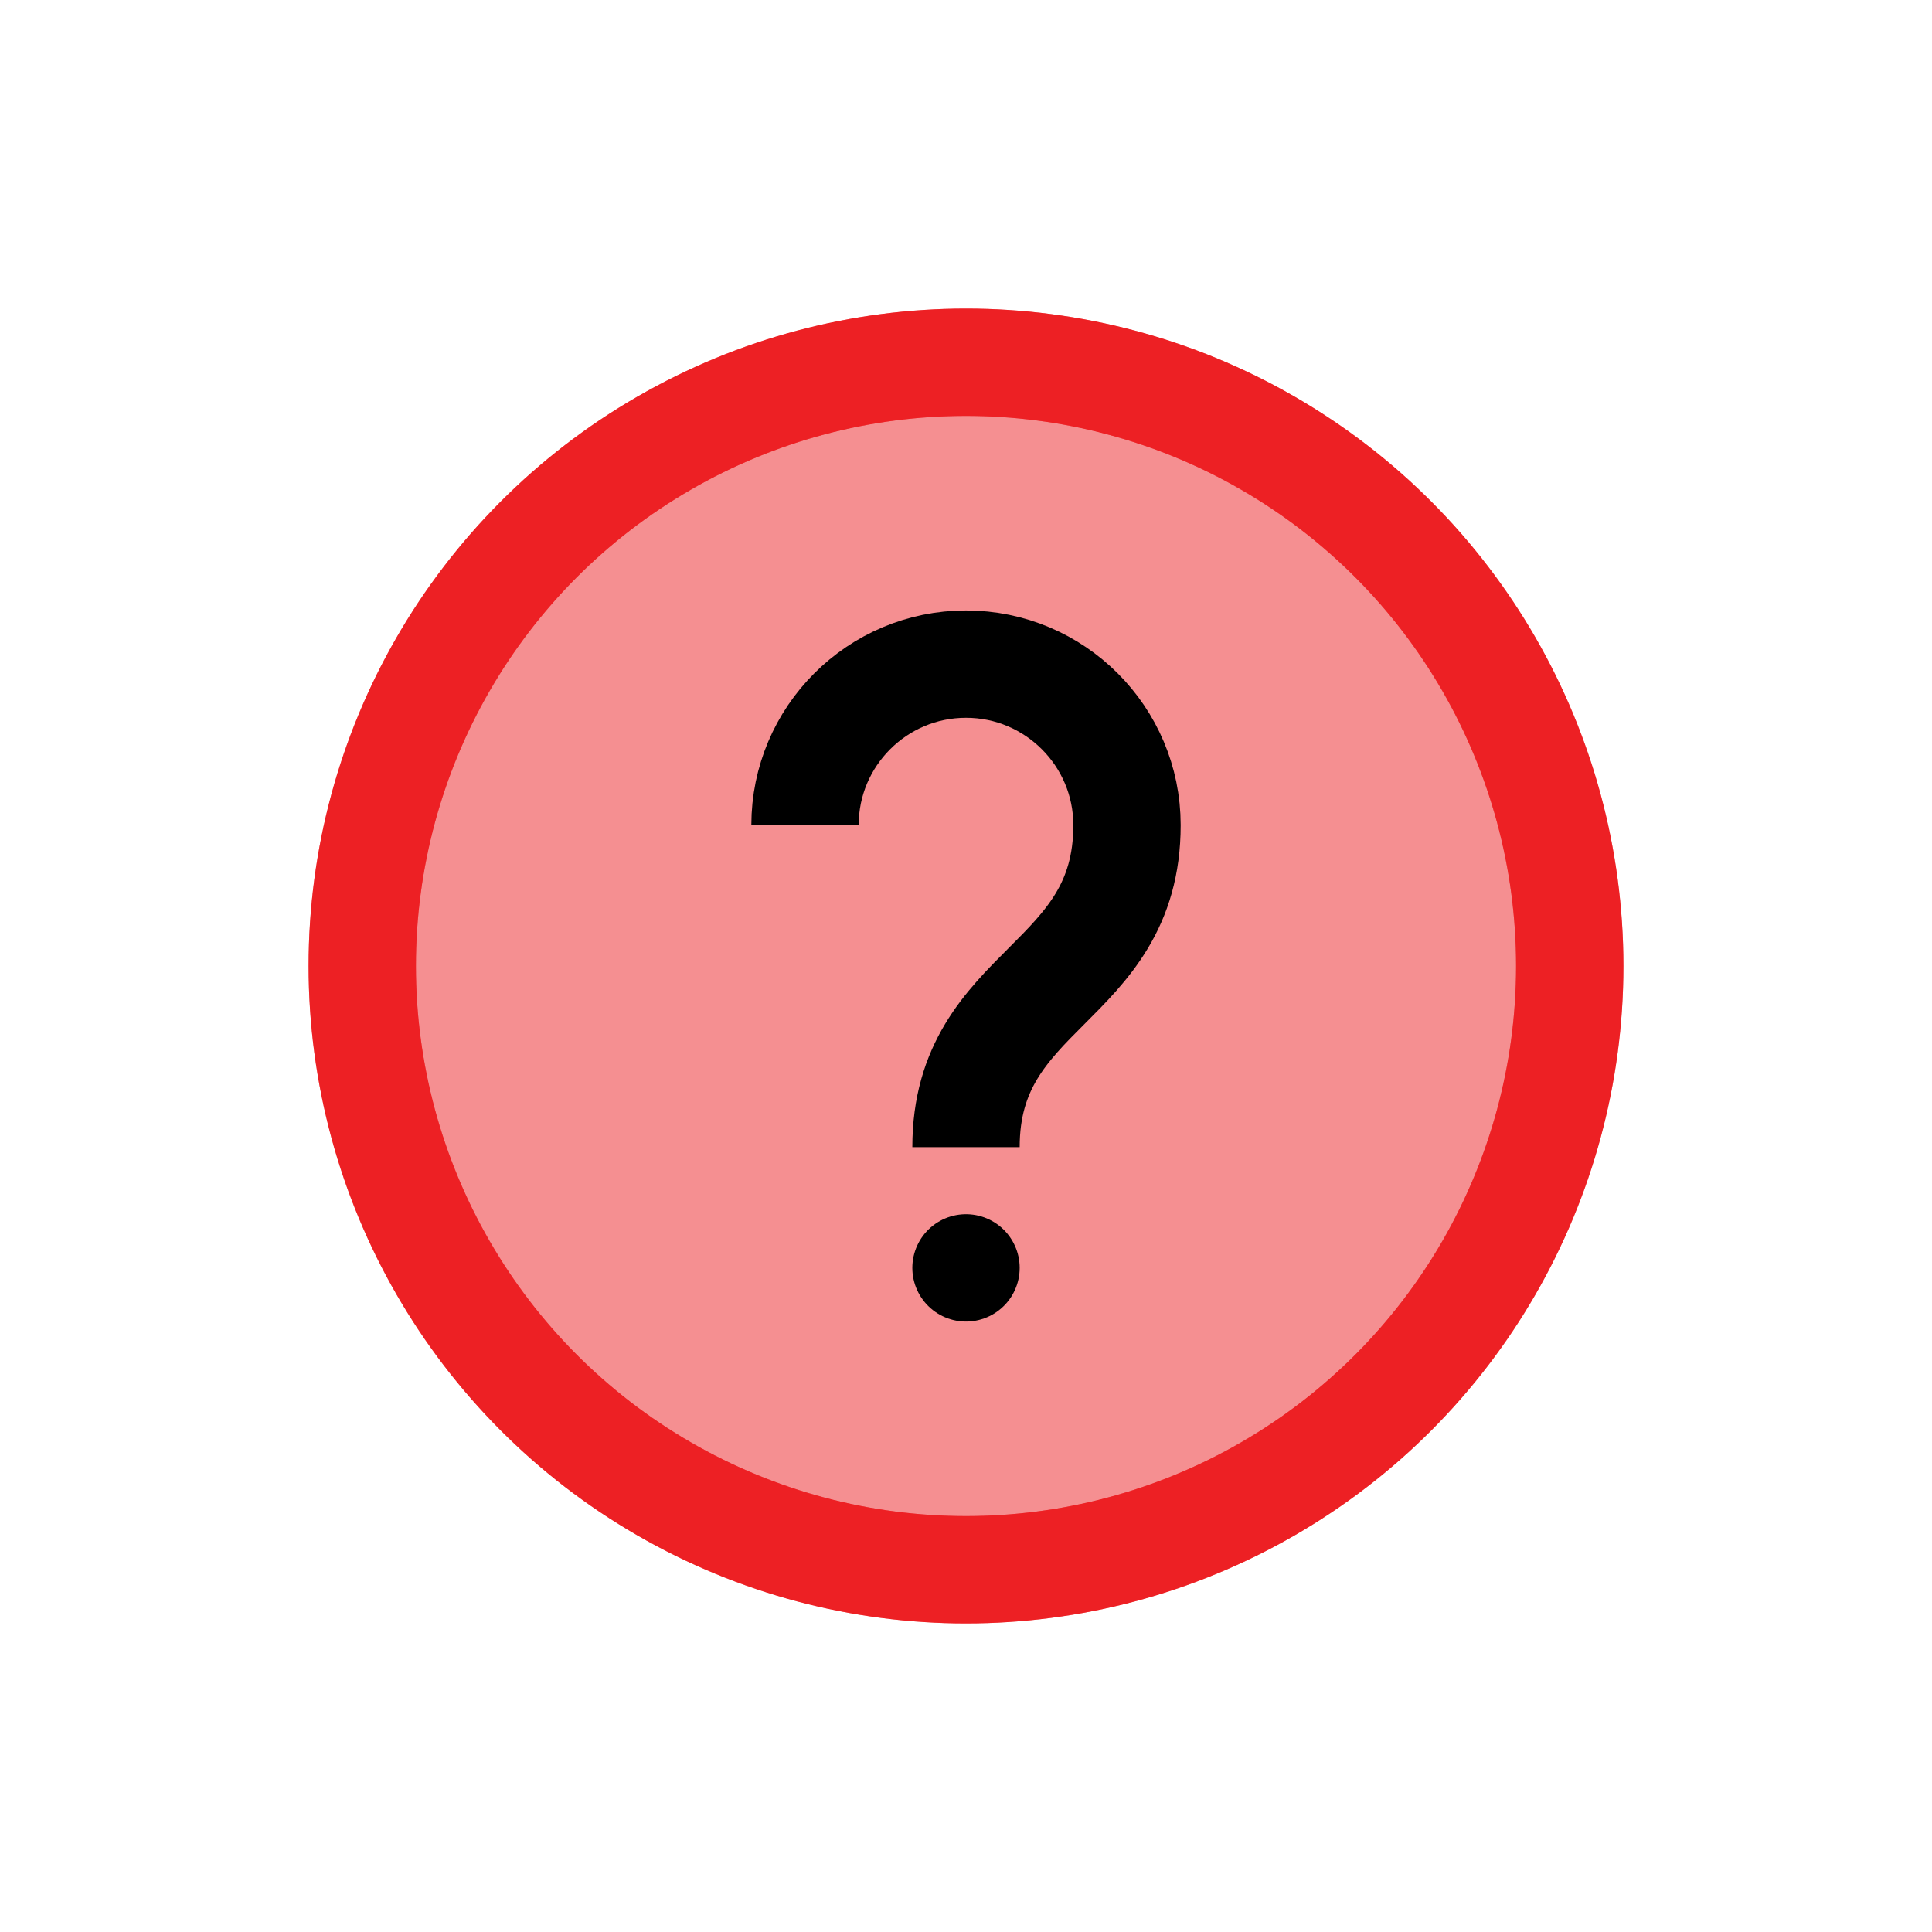 <?xml version="1.0" encoding="UTF-8"?>
<svg id="circled-question-mark" xmlns="http://www.w3.org/2000/svg" viewBox="0 0 72 72">
  <circle cx="36" cy="36" r="22.5" style="fill: #ed2024; opacity: .5; stroke: #ed2024; stroke-miterlimit: 10; stroke-width: 4px;"/>
  <circle cx="36" cy="36" r="22.5" style="fill: none; stroke: #ed2024; stroke-miterlimit: 10; stroke-width: 4px;"/>
  <g>
    <line x1="36" y1="47.25" x2="36" y2="47.25" style="fill: none; stroke: #000; stroke-linecap: round; stroke-miterlimit: 10; stroke-width: 4px;"/>
    <path d="M30,30.75c0-3.31,2.69-6,6-6s6,2.69,6,6c0,6-6,6-6,12" style="fill: none; stroke: #000; stroke-miterlimit: 10; stroke-width: 4px;"/>
  </g>
</svg>